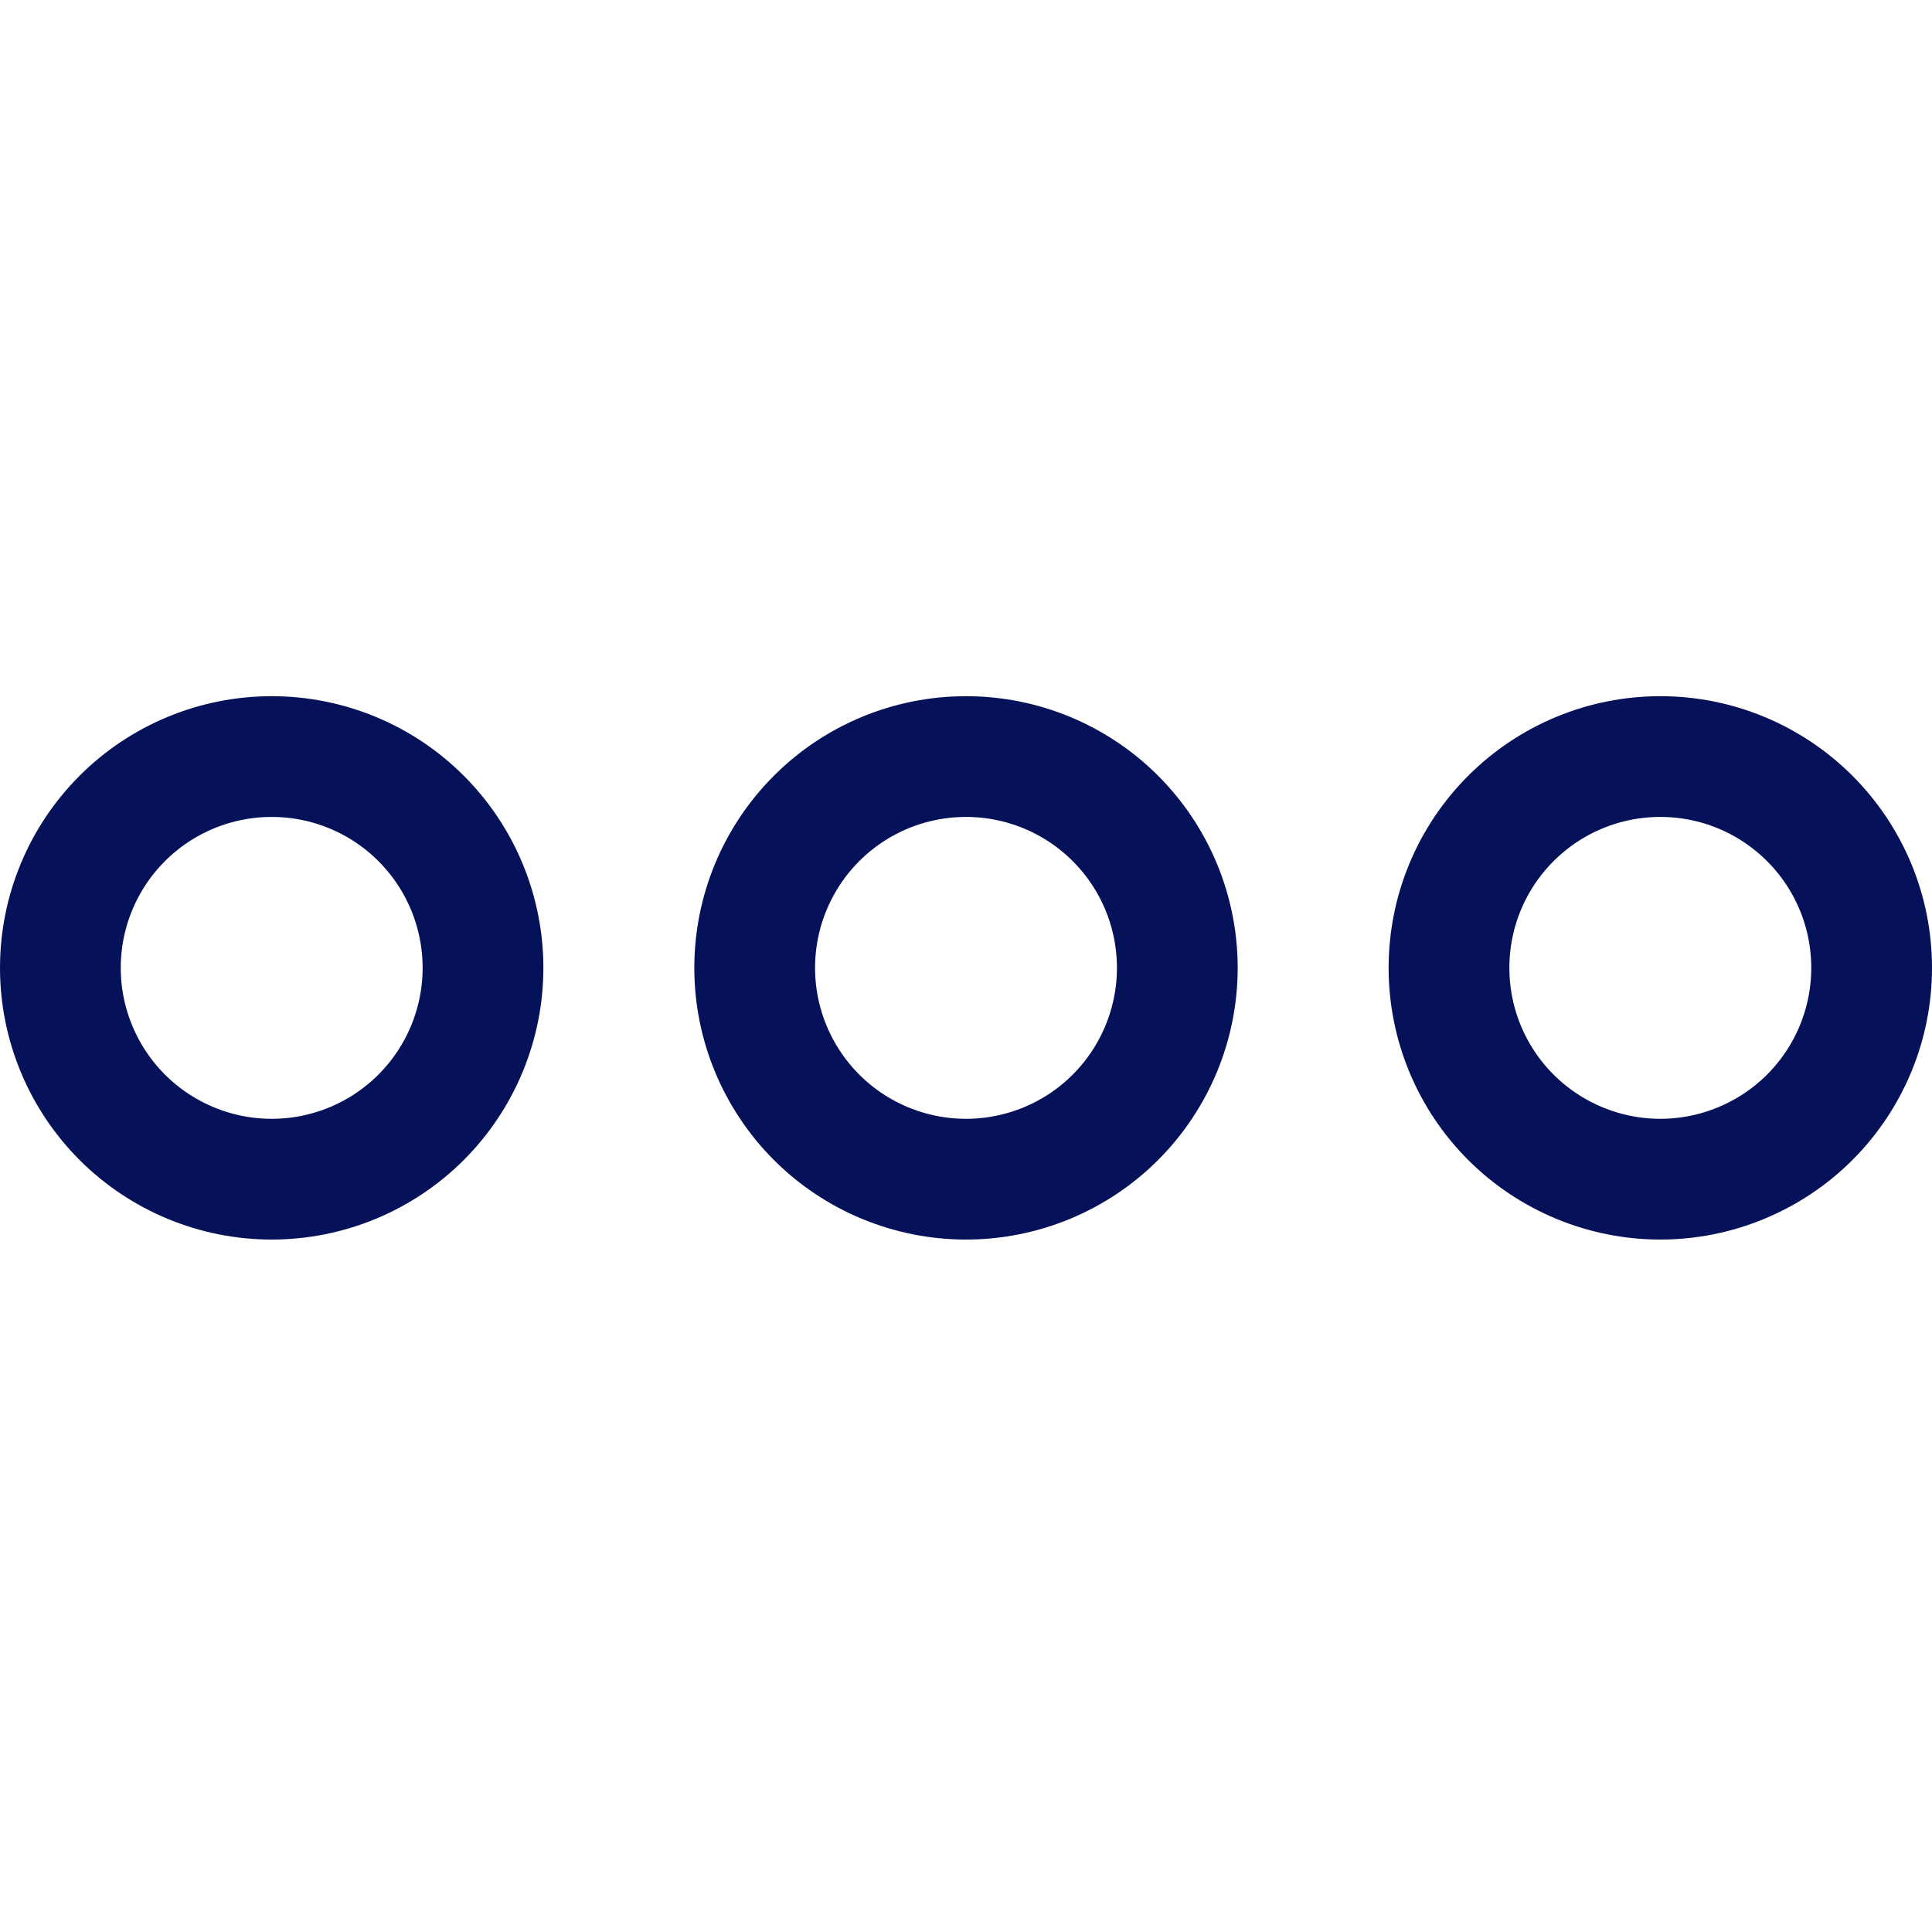 <svg width="32" height="32" viewBox="0 0 32 32" fill="none" xmlns="http://www.w3.org/2000/svg">
<path d="M1 16.031C1 16.959 1.369 17.849 2.025 18.506C2.682 19.162 3.572 19.531 4.5 19.531C5.428 19.531 6.319 19.162 6.975 18.506C7.631 17.849 8 16.959 8 16.031C8 15.102 7.631 14.212 6.975 13.556C6.319 12.899 5.428 12.531 4.5 12.531C3.572 12.531 2.682 12.899 2.025 13.556C1.369 14.212 1 15.102 1 16.031V16.031Z" stroke="#051259" stroke-width="2" stroke-linecap="round" stroke-linejoin="round"/>
<path d="M24 16.031C24 16.49 24.09 16.945 24.266 17.37C24.442 17.795 24.7 18.181 25.025 18.506C25.35 18.831 25.736 19.088 26.161 19.264C26.585 19.44 27.04 19.531 27.5 19.531C27.96 19.531 28.415 19.44 28.839 19.264C29.264 19.088 29.65 18.831 29.975 18.506C30.3 18.181 30.558 17.795 30.734 17.37C30.91 16.945 31 16.49 31 16.031C31 15.571 30.91 15.116 30.734 14.691C30.558 14.267 30.3 13.881 29.975 13.556C29.65 13.231 29.264 12.973 28.839 12.797C28.415 12.621 27.96 12.531 27.5 12.531C27.04 12.531 26.585 12.621 26.161 12.797C25.736 12.973 25.35 13.231 25.025 13.556C24.7 13.881 24.442 14.267 24.266 14.691C24.09 15.116 24 15.571 24 16.031V16.031Z" stroke="#051259" stroke-width="2" stroke-linecap="round" stroke-linejoin="round"/>
<path d="M12.5 16.031C12.5 16.959 12.869 17.849 13.525 18.506C14.181 19.162 15.072 19.531 16 19.531C16.928 19.531 17.819 19.162 18.475 18.506C19.131 17.849 19.5 16.959 19.5 16.031C19.5 15.102 19.131 14.212 18.475 13.556C17.819 12.899 16.928 12.531 16 12.531C15.072 12.531 14.181 12.899 13.525 13.556C12.869 14.212 12.5 15.102 12.5 16.031V16.031Z" stroke="#051259" stroke-width="2" stroke-linecap="round" stroke-linejoin="round"/>
</svg>
